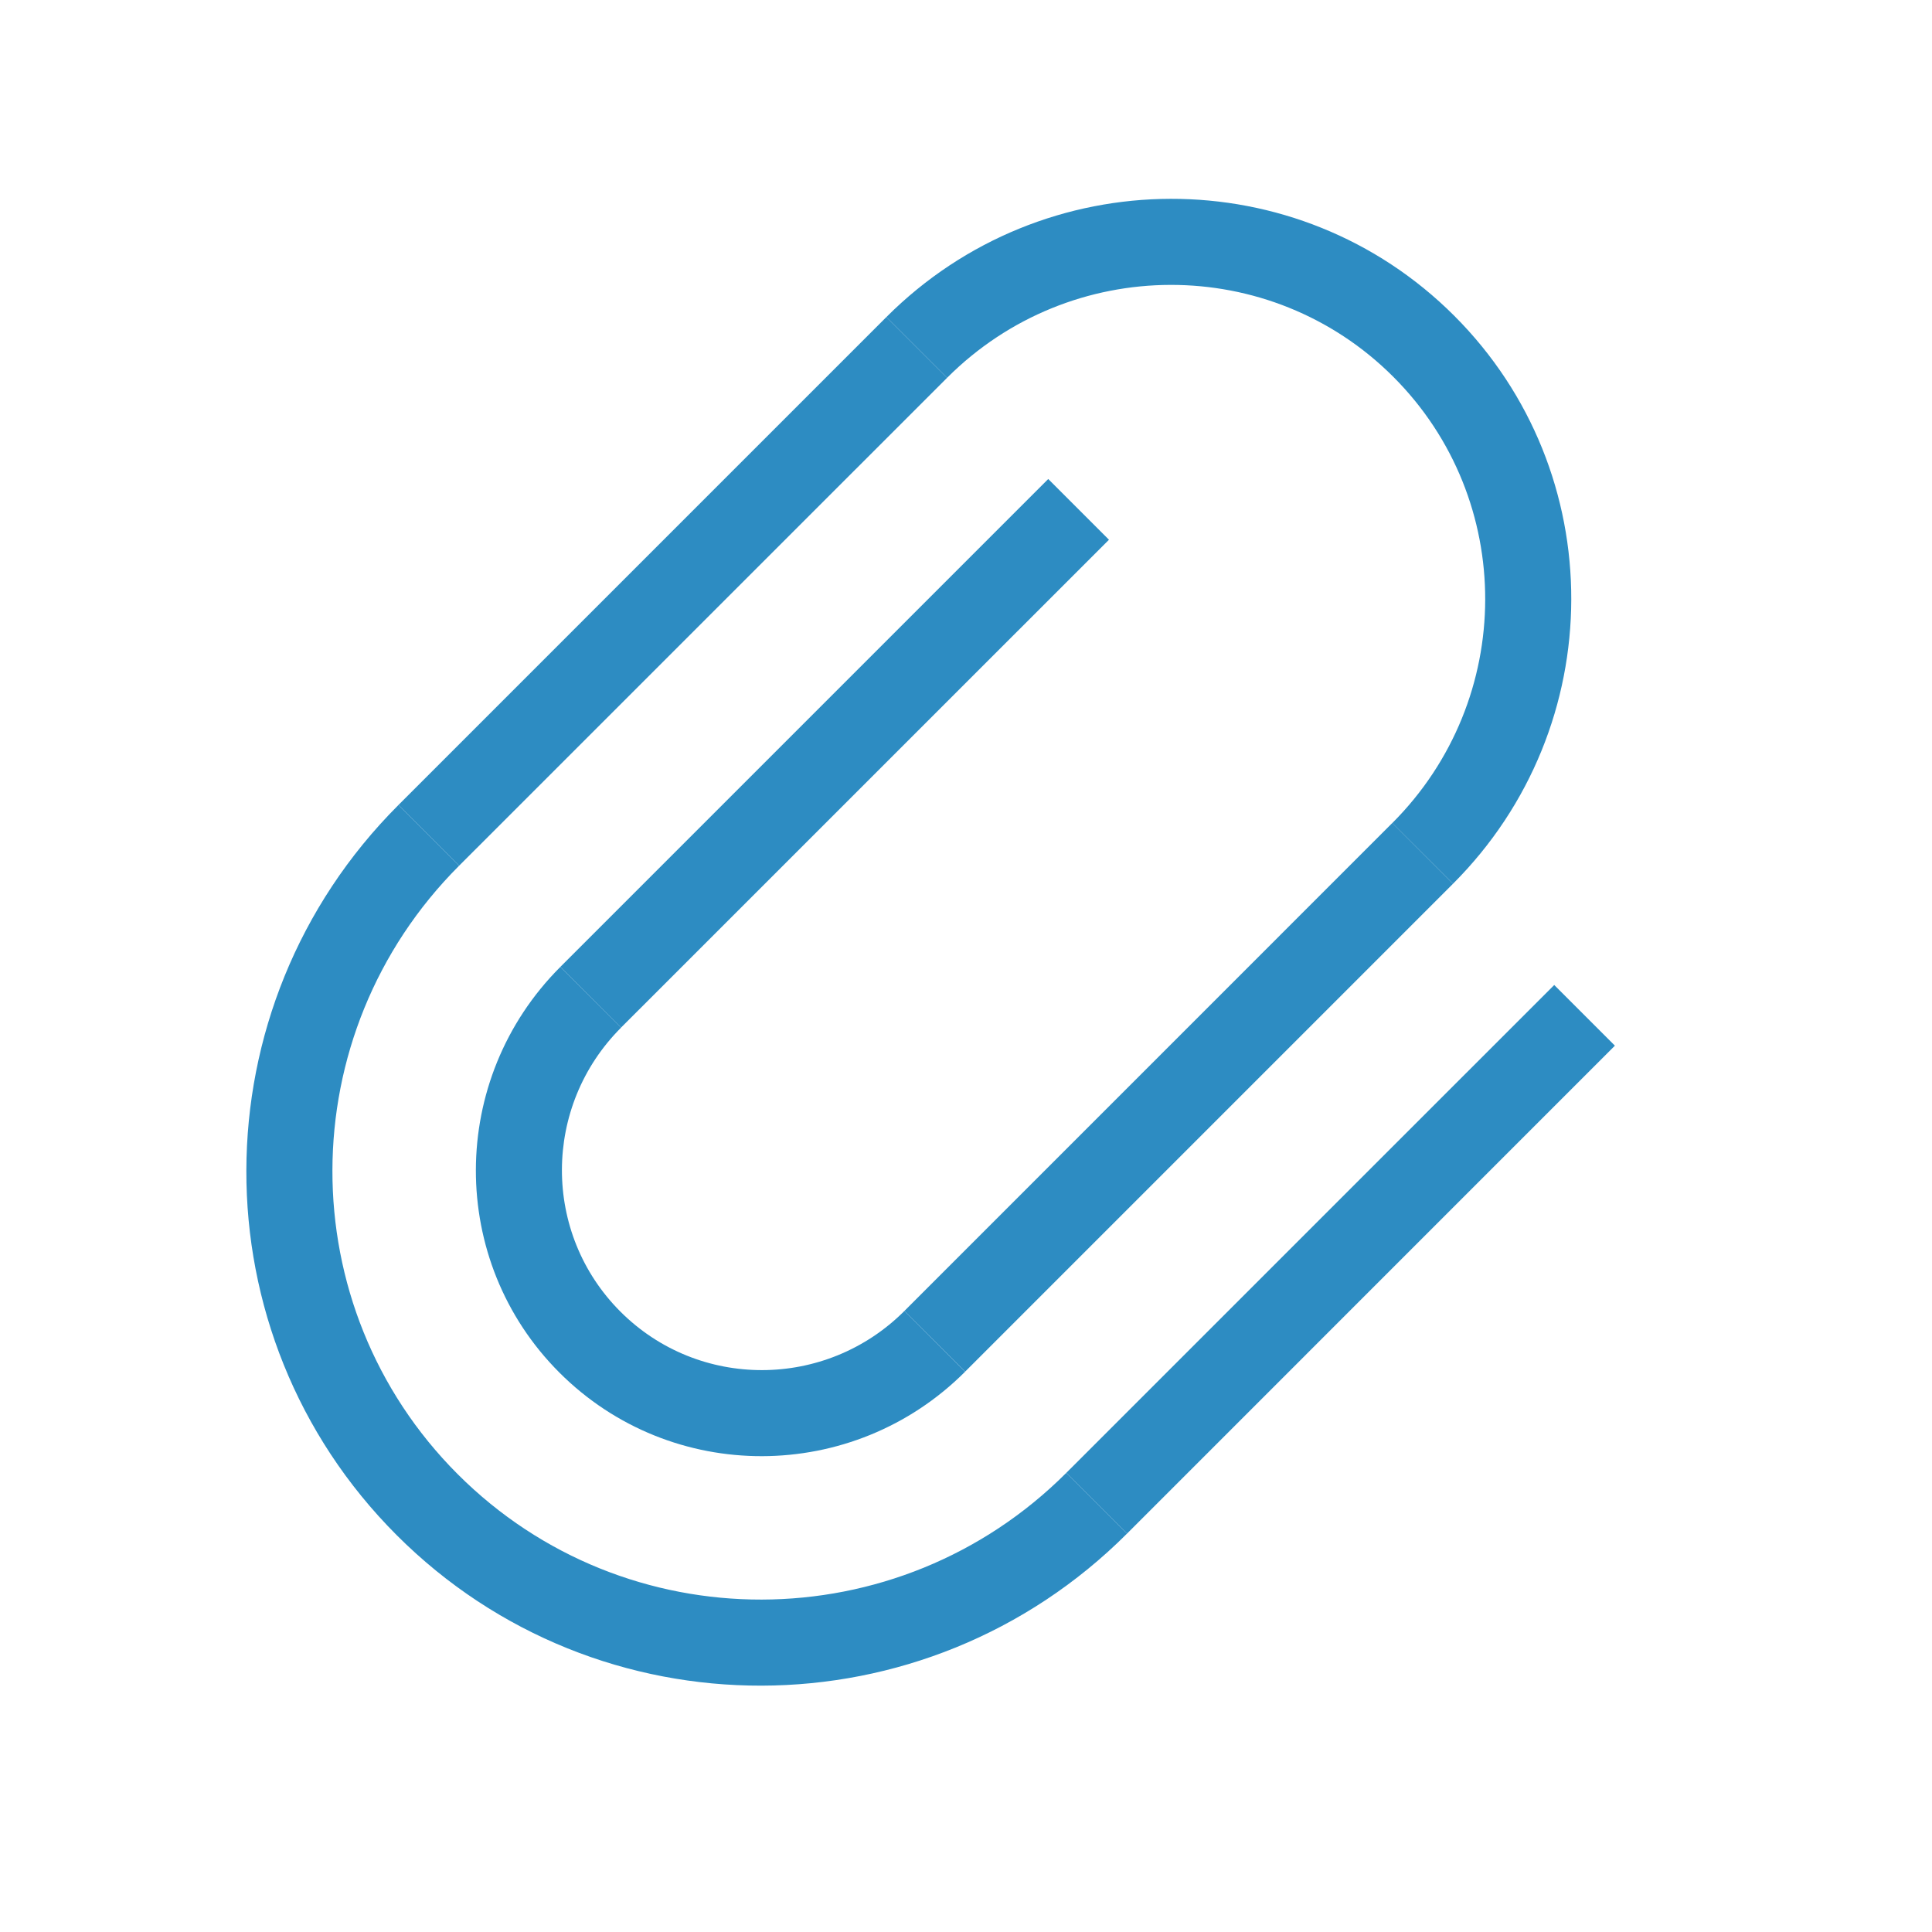 <svg width="30" height="30" viewBox="0 0 30 30" fill="none" xmlns="http://www.w3.org/2000/svg">
<path fill-rule="evenodd" clip-rule="evenodd" d="M6.187 12.5L13.763 4.924L14.706 5.867L7.129 13.443L6.187 12.5Z" fill="#2D8CC2"/>
<path fill-rule="evenodd" clip-rule="evenodd" d="M8.701 15.014L16.277 7.438L17.22 8.381L9.643 15.957L8.701 15.014Z" fill="#2D8CC2"/>
<path fill-rule="evenodd" clip-rule="evenodd" d="M14.043 20.357L21.619 12.78L22.562 13.723L14.986 21.299L14.043 20.357Z" fill="#2D8CC2"/>
<path fill-rule="evenodd" clip-rule="evenodd" d="M16.557 22.871L24.134 15.295L25.076 16.237L17.5 23.814L16.557 22.871Z" fill="#2D8CC2"/>
<path fill-rule="evenodd" clip-rule="evenodd" d="M16.557 22.871C13.942 25.486 9.712 25.495 7.108 22.892C4.505 20.288 4.514 16.058 7.129 13.443L6.187 12.5C3.048 15.638 3.037 20.715 6.161 23.839C9.285 26.963 14.362 26.952 17.5 23.814L16.557 22.871Z" fill="#2D8CC2"/>
<path fill-rule="evenodd" clip-rule="evenodd" d="M21.619 12.781L22.562 13.723C25.003 11.283 25.012 7.334 22.582 4.904C20.152 2.474 16.203 2.483 13.763 4.924L14.706 5.867C16.623 3.949 19.726 3.942 21.635 5.851C23.544 7.76 23.537 10.863 21.619 12.781Z" fill="#2D8CC2"/>
<path fill-rule="evenodd" clip-rule="evenodd" d="M8.701 15.014C6.958 16.758 6.951 19.578 8.687 21.314C10.423 23.049 13.243 23.043 14.986 21.3L14.043 20.357C12.823 21.577 10.849 21.582 9.634 20.367C8.419 19.152 8.423 17.178 9.644 15.957L8.701 15.014Z" fill="#2D8CC2"/>
</svg>
